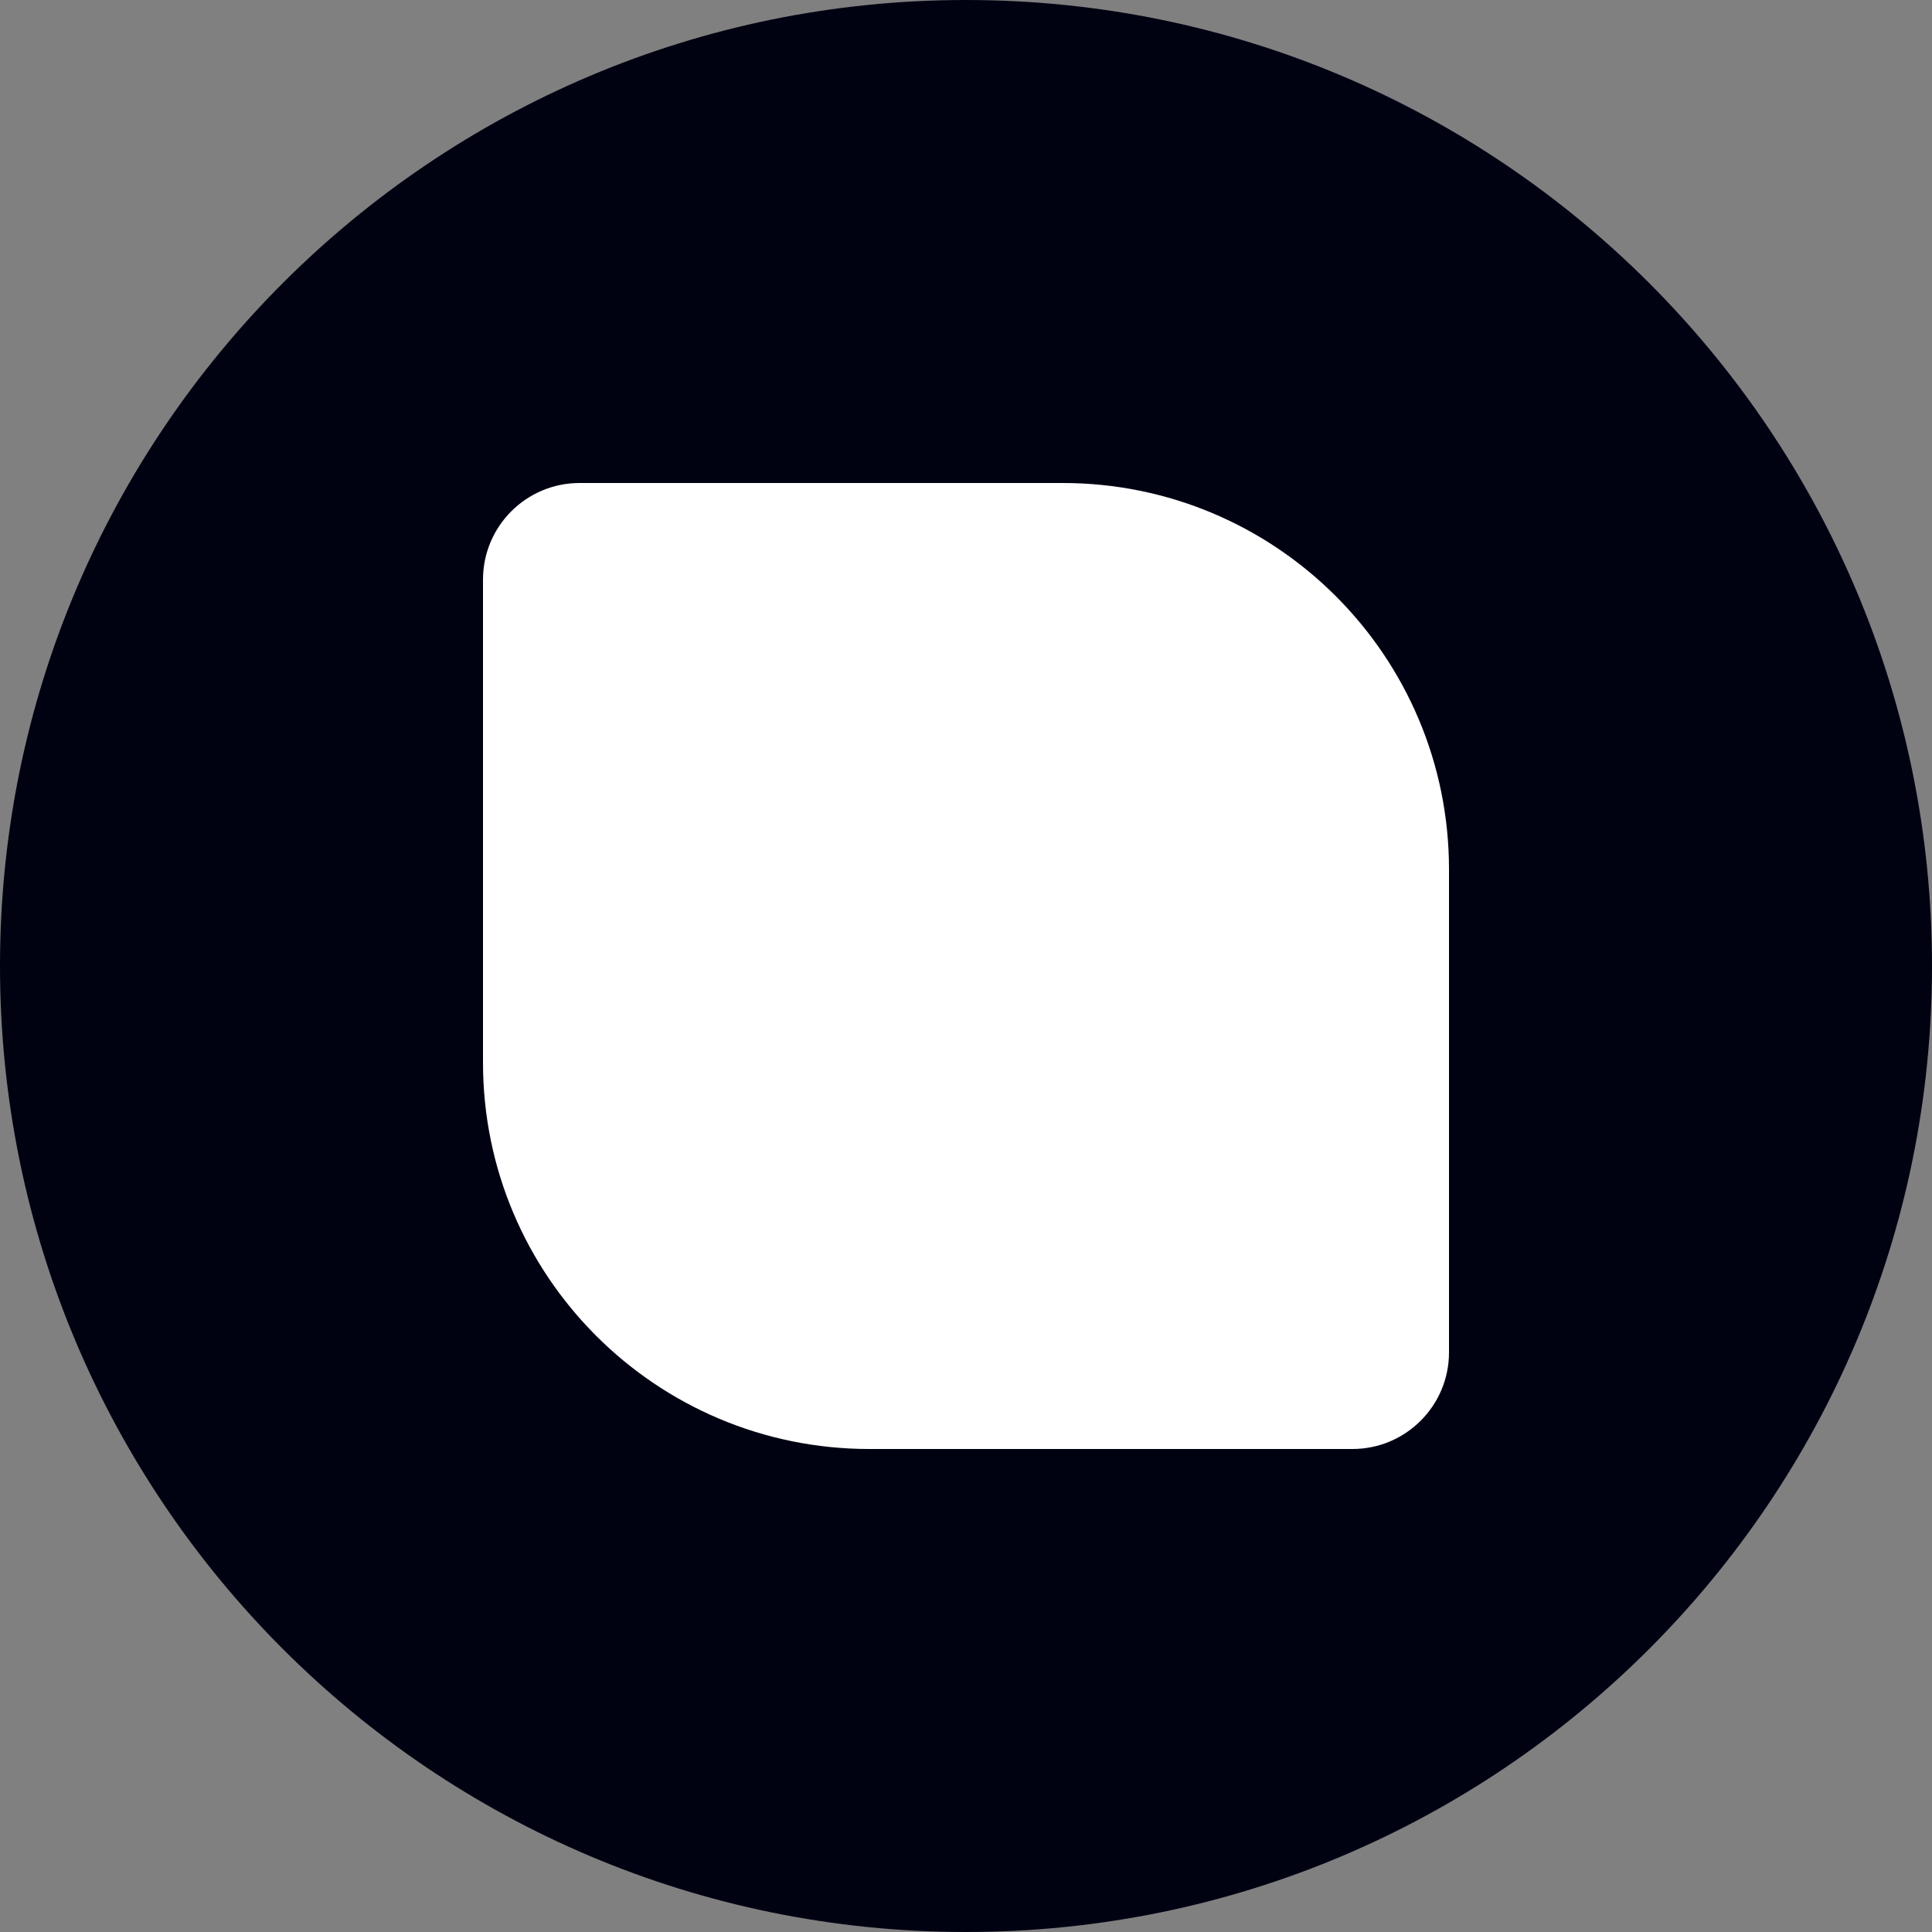 <svg width="100" height="100" viewBox="0 0 100 100" fill="none" xmlns="http://www.w3.org/2000/svg">
<rect x="0" y="0" width="100" height="100" fill="#808080" stroke="none"/>
<path d="M0 50C0 22.386 22.386 0 50 0C77.614 0 100 22.386 100 50C100 77.614 77.614 100 50 100C22.386 100 0 77.614 0 50Z" fill="#000212"/>
<path d="M25 30C25 27.239 27.239 25 30 25H55C66.046 25 75 33.954 75 45V70C75 72.761 72.761 75 70 75H45C33.954 75 25 66.046 25 55V30Z" fill="white"/>
</svg>
